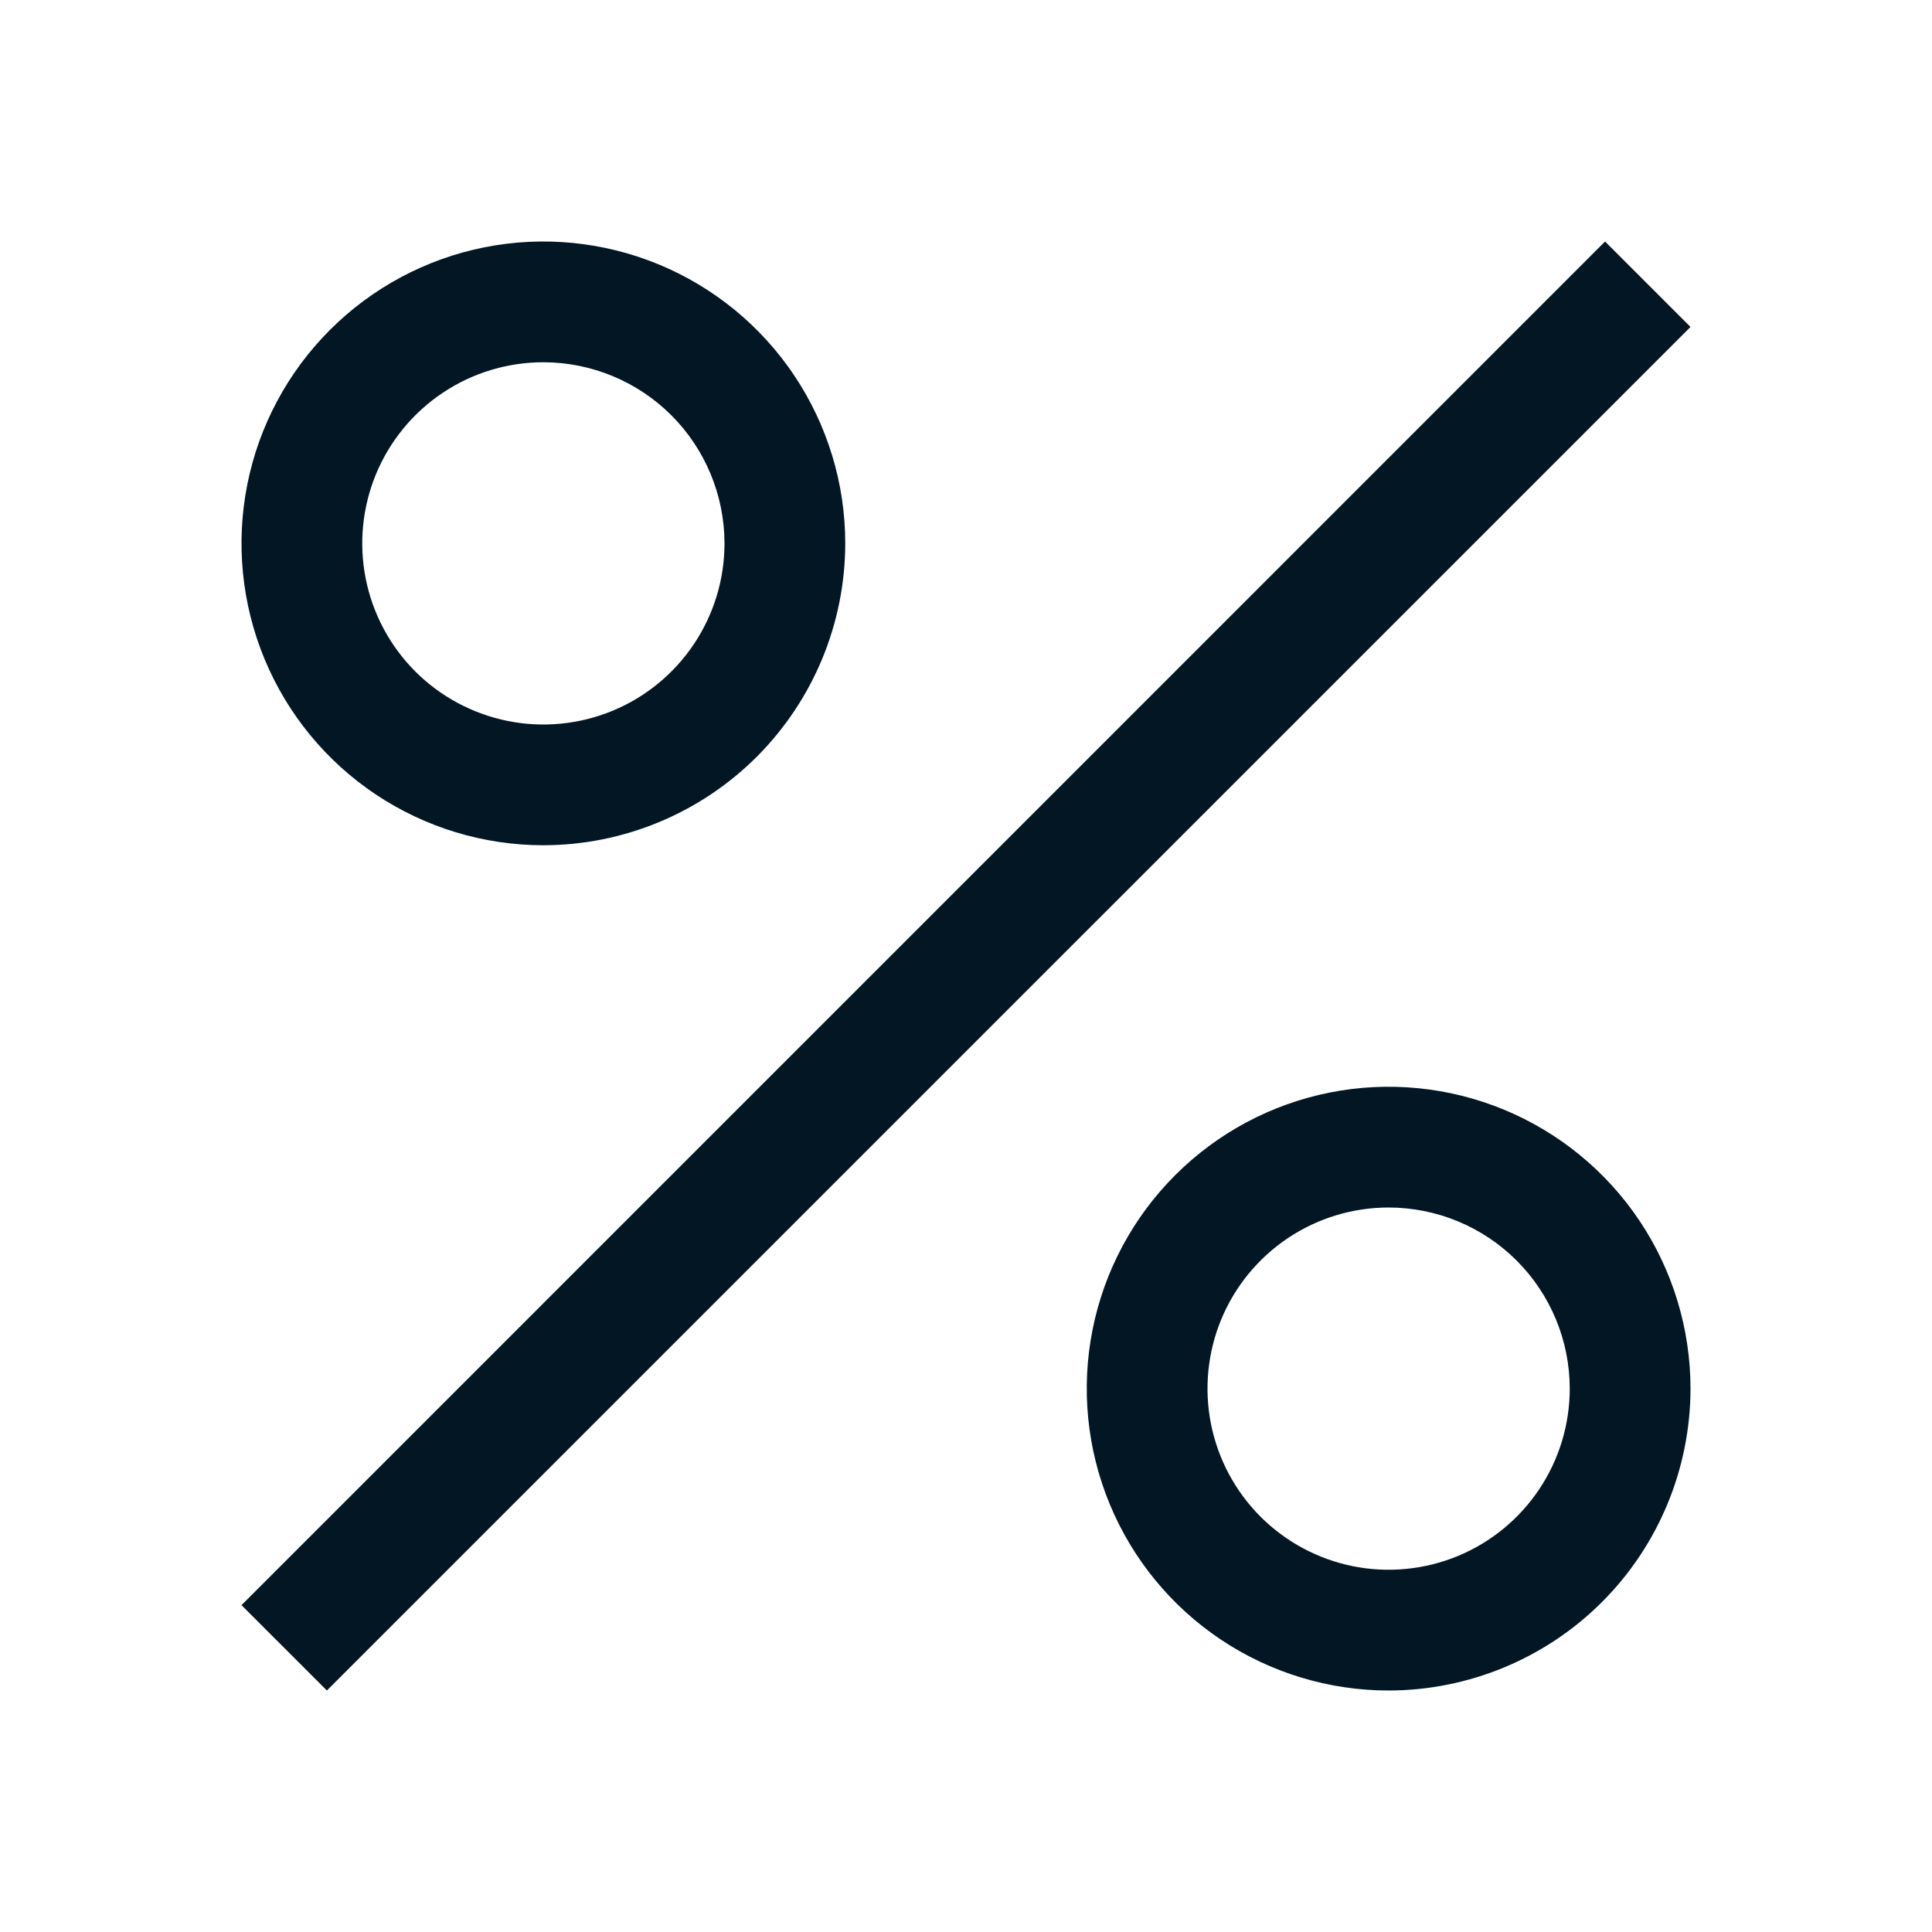 <svg width="40" height="40" viewBox="0 0 40 40" fill="none" xmlns="http://www.w3.org/2000/svg">
<g id="carbon:percentage">
<path id="Vector" d="M11.25 17.5C10.014 17.5 8.806 17.133 7.778 16.447C6.75 15.76 5.949 14.784 5.476 13.642C5.003 12.5 4.879 11.243 5.12 10.031C5.361 8.818 5.957 7.705 6.831 6.831C7.705 5.957 8.818 5.361 10.031 5.12C11.243 4.879 12.5 5.003 13.642 5.476C14.784 5.949 15.76 6.75 16.447 7.778C17.133 8.806 17.5 10.014 17.5 11.25C17.498 12.907 16.839 14.496 15.668 15.668C14.496 16.839 12.907 17.498 11.25 17.5ZM11.25 7.5C10.508 7.5 9.783 7.72 9.167 8.132C8.55 8.544 8.069 9.13 7.785 9.815C7.502 10.5 7.427 11.254 7.572 11.982C7.717 12.709 8.074 13.377 8.598 13.902C9.123 14.426 9.791 14.783 10.518 14.928C11.246 15.073 12 14.998 12.685 14.715C13.37 14.431 13.956 13.95 14.368 13.333C14.78 12.717 15 11.992 15 11.25C14.999 10.256 14.604 9.303 13.901 8.599C13.197 7.896 12.244 7.501 11.25 7.5ZM5 33.233L33.231 5L35 6.769L6.768 35L5 33.233ZM28.75 35C27.514 35 26.305 34.633 25.278 33.947C24.25 33.26 23.449 32.284 22.976 31.142C22.503 30 22.379 28.743 22.62 27.531C22.861 26.318 23.456 25.205 24.331 24.331C25.205 23.456 26.318 22.861 27.531 22.62C28.743 22.379 30 22.503 31.142 22.976C32.284 23.449 33.26 24.25 33.947 25.278C34.633 26.305 35 27.514 35 28.75C34.998 30.407 34.339 31.996 33.168 33.168C31.996 34.339 30.407 34.998 28.75 35ZM28.75 25C28.008 25 27.283 25.22 26.667 25.632C26.05 26.044 25.569 26.63 25.285 27.315C25.002 28 24.927 28.754 25.072 29.482C25.217 30.209 25.574 30.877 26.098 31.402C26.623 31.926 27.291 32.283 28.018 32.428C28.746 32.573 29.5 32.498 30.185 32.215C30.87 31.931 31.456 31.45 31.868 30.833C32.28 30.217 32.5 29.492 32.5 28.75C32.499 27.756 32.104 26.802 31.401 26.099C30.698 25.396 29.744 25.001 28.75 25Z" fill="#021624"/>
</g>
</svg>
